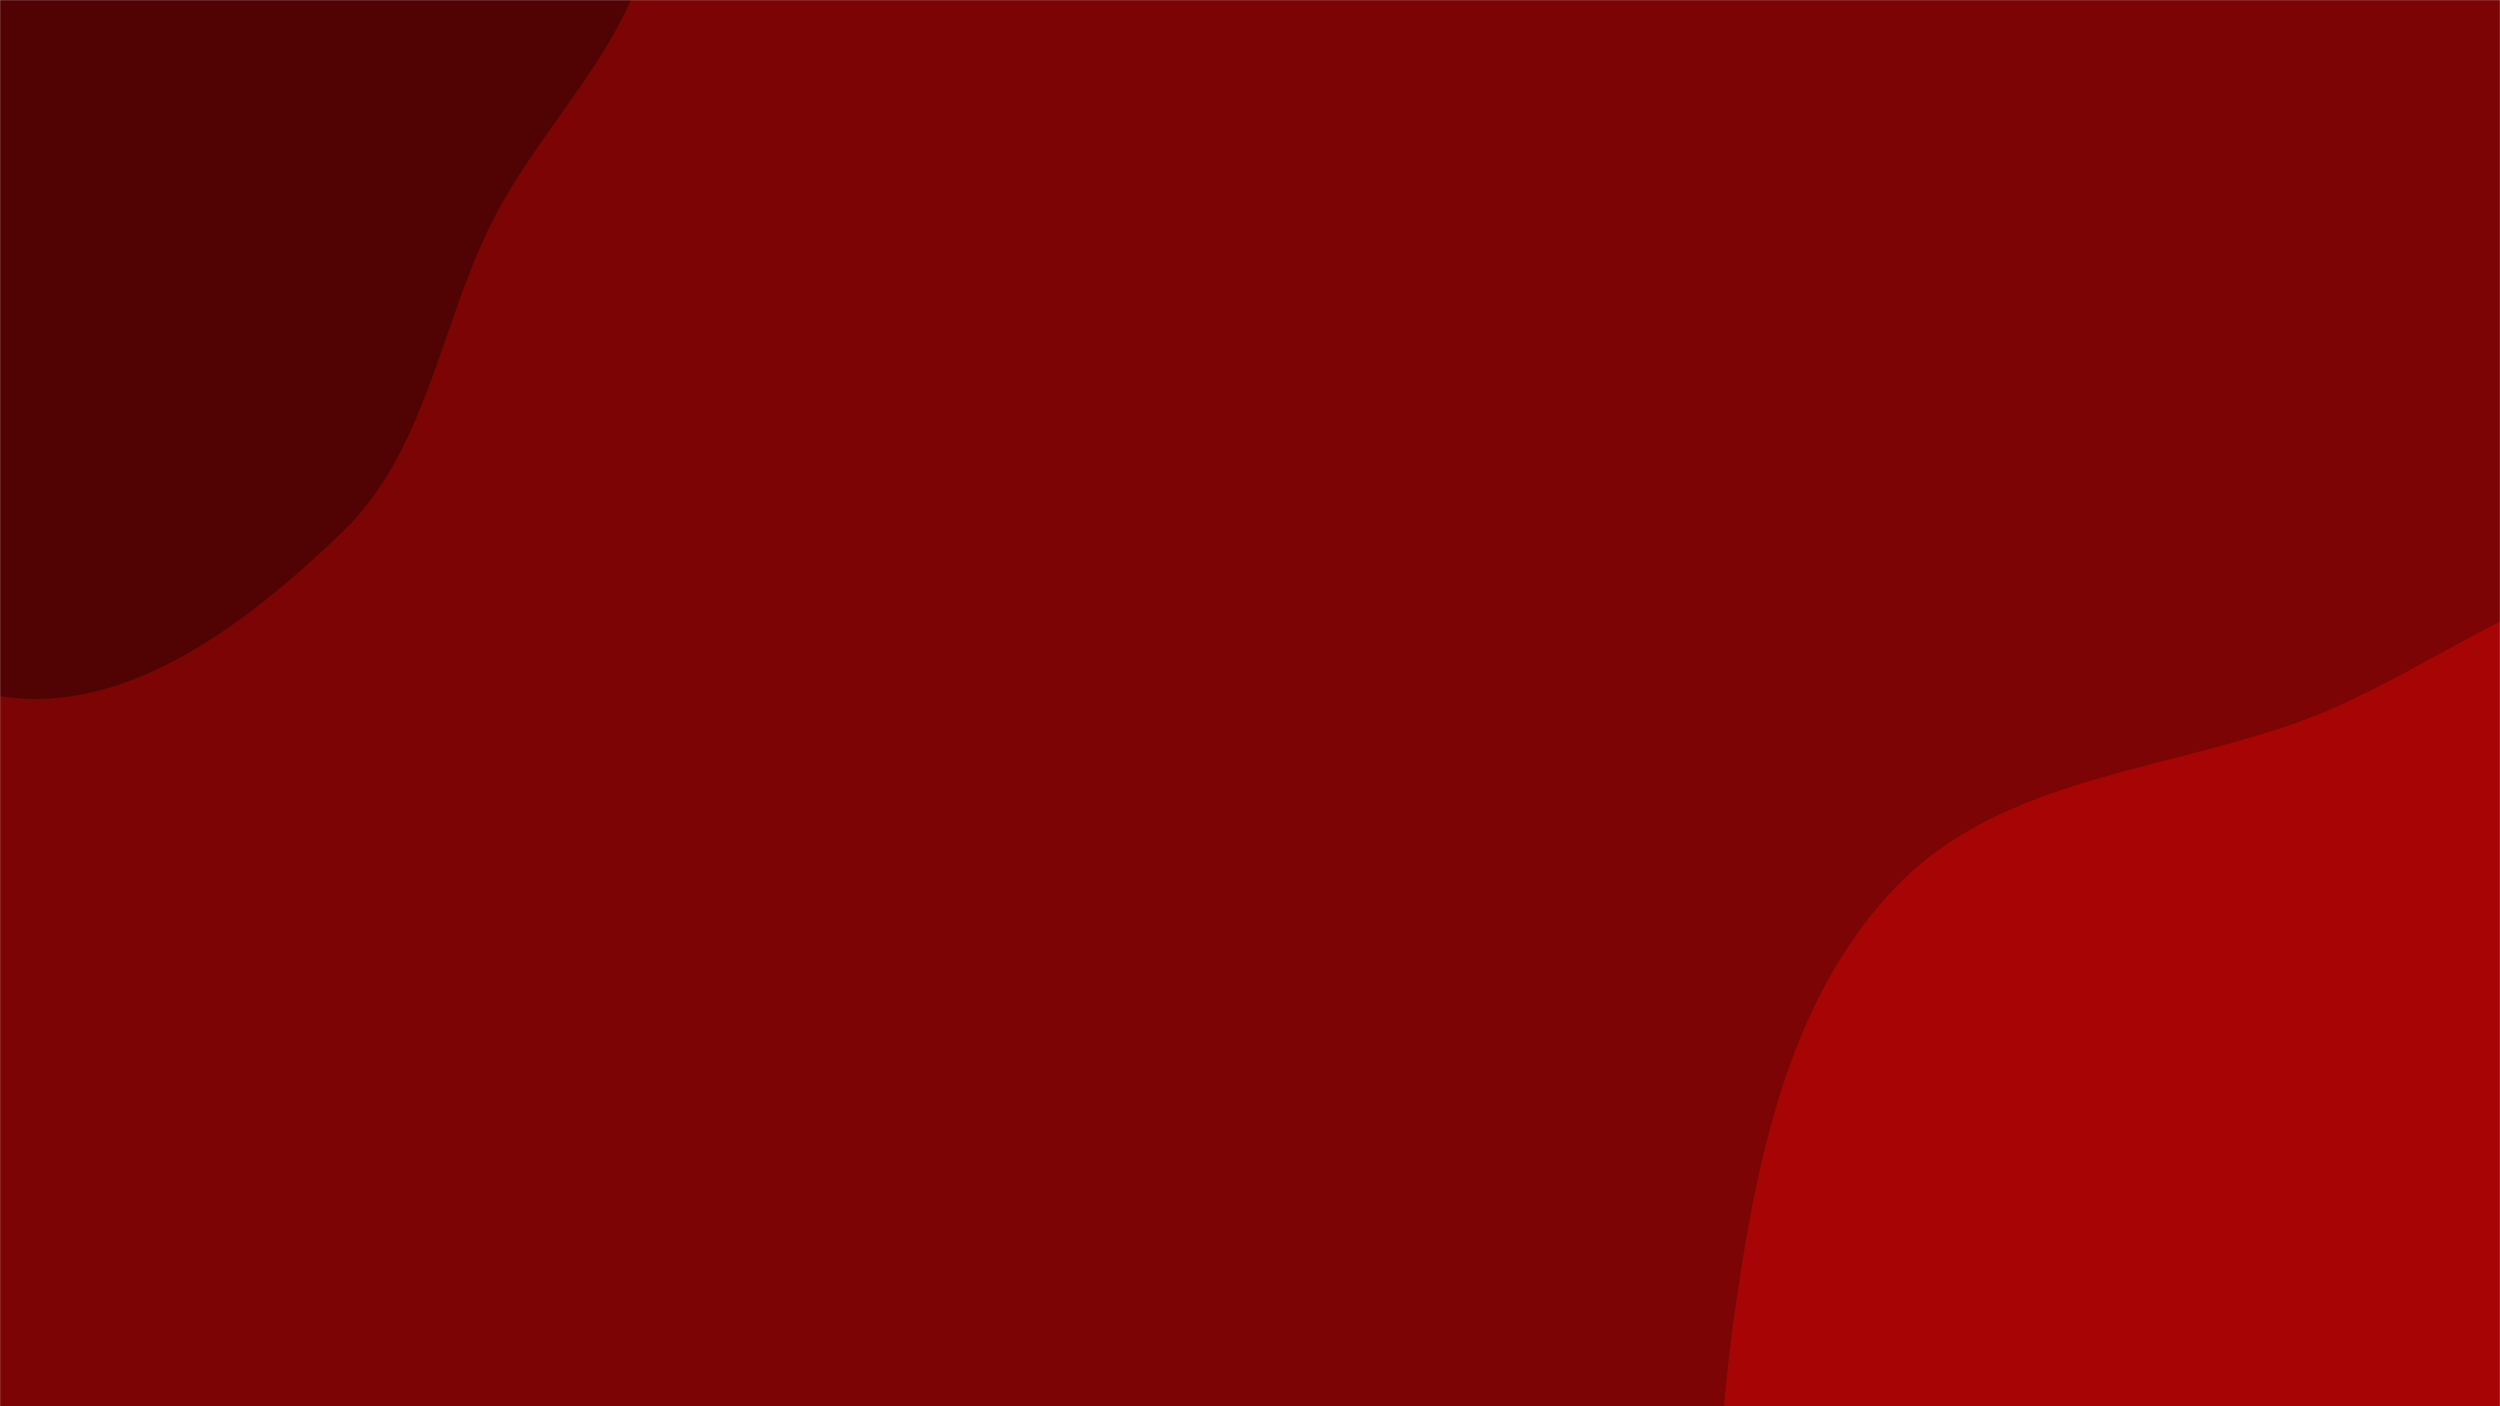 <svg xmlns="http://www.w3.org/2000/svg" version="1.1" xmlns:xlink="http://www.w3.org/1999/xlink" xmlns:svgjs="http://svgjs.dev/svgjs" width="1920" height="1080" preserveAspectRatio="none" viewBox="0 0 1920 1080"><g mask="url(&quot;#SvgjsMask1166&quot;)" fill="none"><rect width="1920" height="1080" x="0" y="0" fill="rgba(124, 4, 4, 1)"></rect><path d="M0,534.66C97.842,550.478,191.281,477.502,262.724,408.807C327.171,346.839,337.371,252.314,376.995,172.168C418.24,88.743,500.831,21.115,500.408,-71.948C499.972,-167.986,438.346,-252.757,374.737,-324.711C311.565,-396.171,234.189,-460.404,140.627,-478.932C50.277,-496.824,-35.047,-446.036,-124.365,-423.549C-217.975,-399.981,-320.06,-402.469,-396.617,-343.671C-481.242,-278.677,-550.699,-186.923,-569.273,-81.849C-588.064,24.45,-567.945,145.394,-497.534,227.216C-430.312,305.332,-300.938,277.677,-213.268,331.852C-128.089,384.487,-98.846,518.679,0,534.66" fill="#510303"></path><path d="M1920 1767.839C2046.575 1768.075 2125.768 1633.664 2226.914 1557.568 2319.536 1487.885 2443.693 1446.537 2488.923 1339.818 2533.908 1233.675 2498.656 1111.44 2462.366 1002.019 2430.415 905.681 2349.912 840.425 2294.987 755.072 2228.523 651.788 2220.504 491.242 2105.66 447.701 1992.299 404.722 1879.818 513.556 1765.667 554.39 1659.203 592.474 1536.818 598.628 1457.758 679.465 1376.965 762.074 1350.835 881.429 1334.012 995.748 1317.145 1110.364 1309.534 1231.507 1361.265 1335.166 1412.275 1437.381 1523.498 1486.484 1613.819 1556.427 1713.908 1633.934 1793.41 1767.603 1920 1767.839" fill="#a70505"></path></g><defs><mask id="SvgjsMask1166"><rect width="1920" height="1080" fill="#ffffff"></rect></mask></defs></svg>